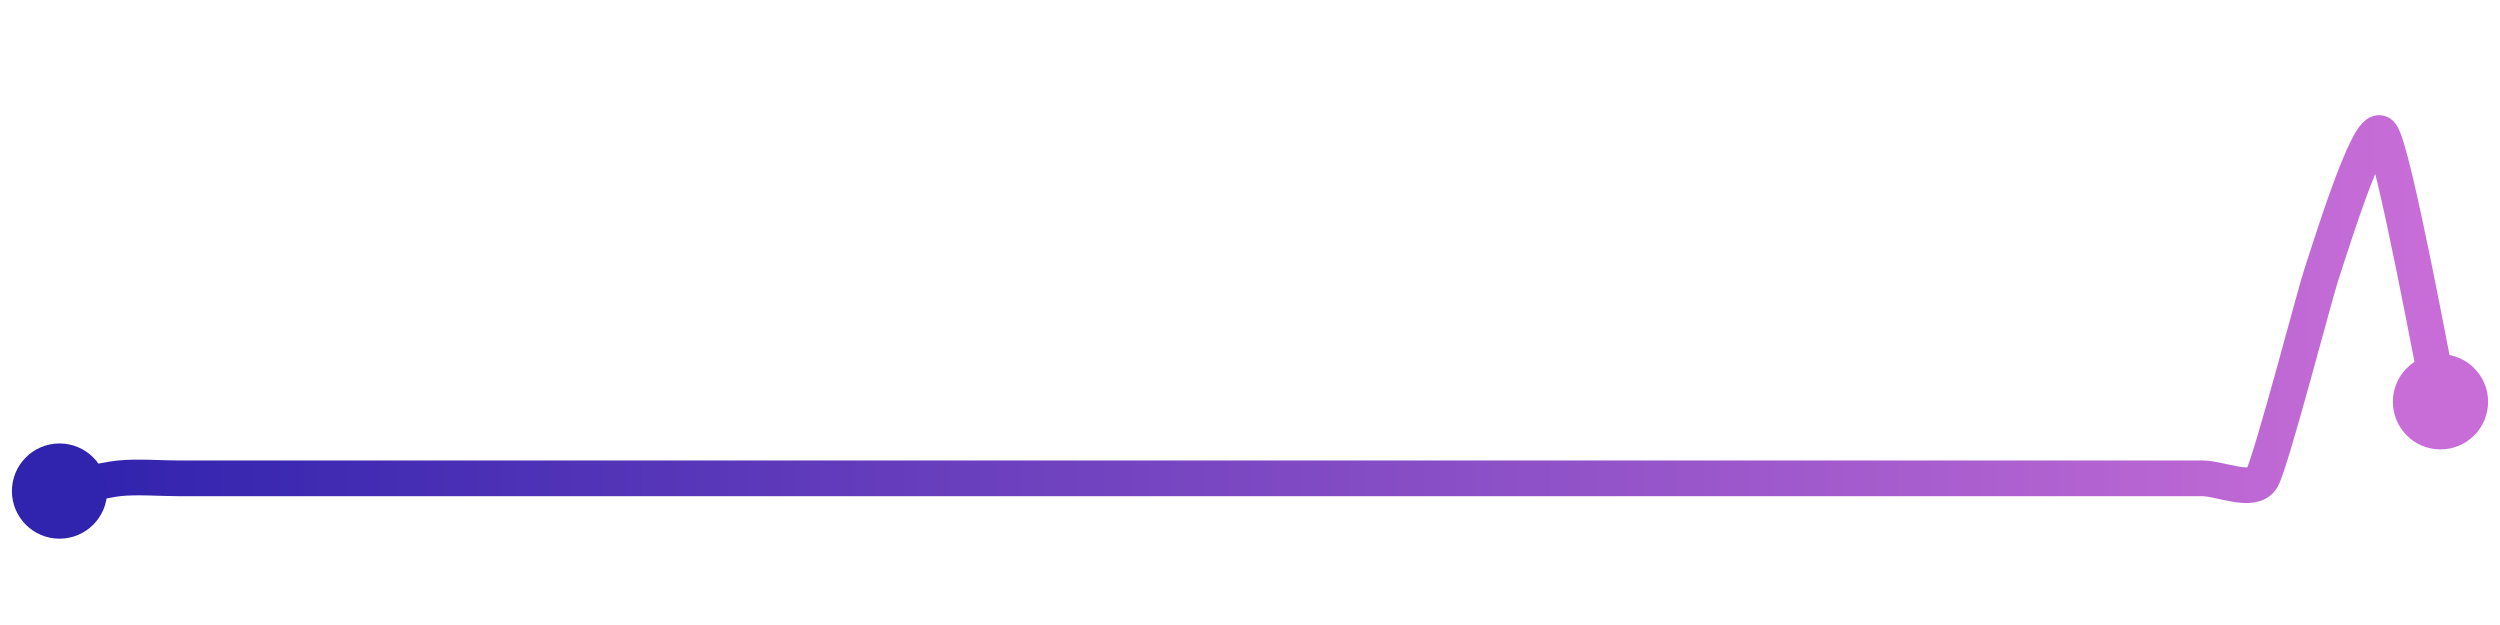 <svg width="200" height="50" viewBox="0 0 210 50" xmlns="http://www.w3.org/2000/svg">
    <defs>
        <linearGradient x1="0%" y1="0%" x2="100%" y2="0%" id="a">
            <stop stop-color="#3023AE" offset="0%"/>
            <stop stop-color="#C86DD7" offset="100%"/>
        </linearGradient>
    </defs>
    <path stroke="url(#a)"
          stroke-width="3"
          stroke-linejoin="round"
          stroke-linecap="round"
          d="M5 40 C 6.47 39.69, 8.51 39.09, 10 38.93 S 13.5 38.93, 15 38.93 S 18.5 38.93, 20 38.93 S 23.5 38.93, 25 38.93 S 28.5 38.93, 30 38.93 S 33.5 38.93, 35 38.93 S 38.5 38.93, 40 38.93 S 43.5 38.93, 45 38.93 S 48.5 38.93, 50 38.93 S 53.5 38.93, 55 38.93 S 58.5 38.93, 60 38.93 S 63.5 38.93, 65 38.93 S 68.5 38.93, 70 38.93 S 73.5 38.93, 75 38.93 S 78.5 38.93, 80 38.93 S 83.5 38.93, 85 38.93 S 88.5 38.93, 90 38.93 S 93.5 38.93, 95 38.93 S 98.5 38.93, 100 38.93 S 103.5 38.93, 105 38.93 S 108.5 38.93, 110 38.93 S 113.5 38.93, 115 38.93 S 118.5 38.93, 120 38.93 S 123.5 38.93, 125 38.93 S 128.5 38.93, 130 38.93 S 133.5 38.93, 135 38.93 S 138.5 38.93, 140 38.93 S 143.5 38.93, 145 38.93 S 148.5 38.93, 150 38.93 S 153.5 38.93, 155 38.93 S 158.5 38.93, 160 38.93 S 163.5 38.93, 165 38.93 S 168.5 38.93, 170 38.93 S 173.5 38.93, 175 38.93 S 178.5 38.93, 180 38.93 S 183.5 38.93, 185 38.93 S 189.24 40.23, 190 38.93 S 194.51 23.21, 195 21.79 S 198.98 8.9, 200 10 S 204.67 31.04, 205 32.5"
          fill="none"/>
    <circle r="4" cx="5" cy="40" fill="#3023AE"/>
    <circle r="4" cx="205" cy="32.5" fill="#C86DD7"/>      
</svg>